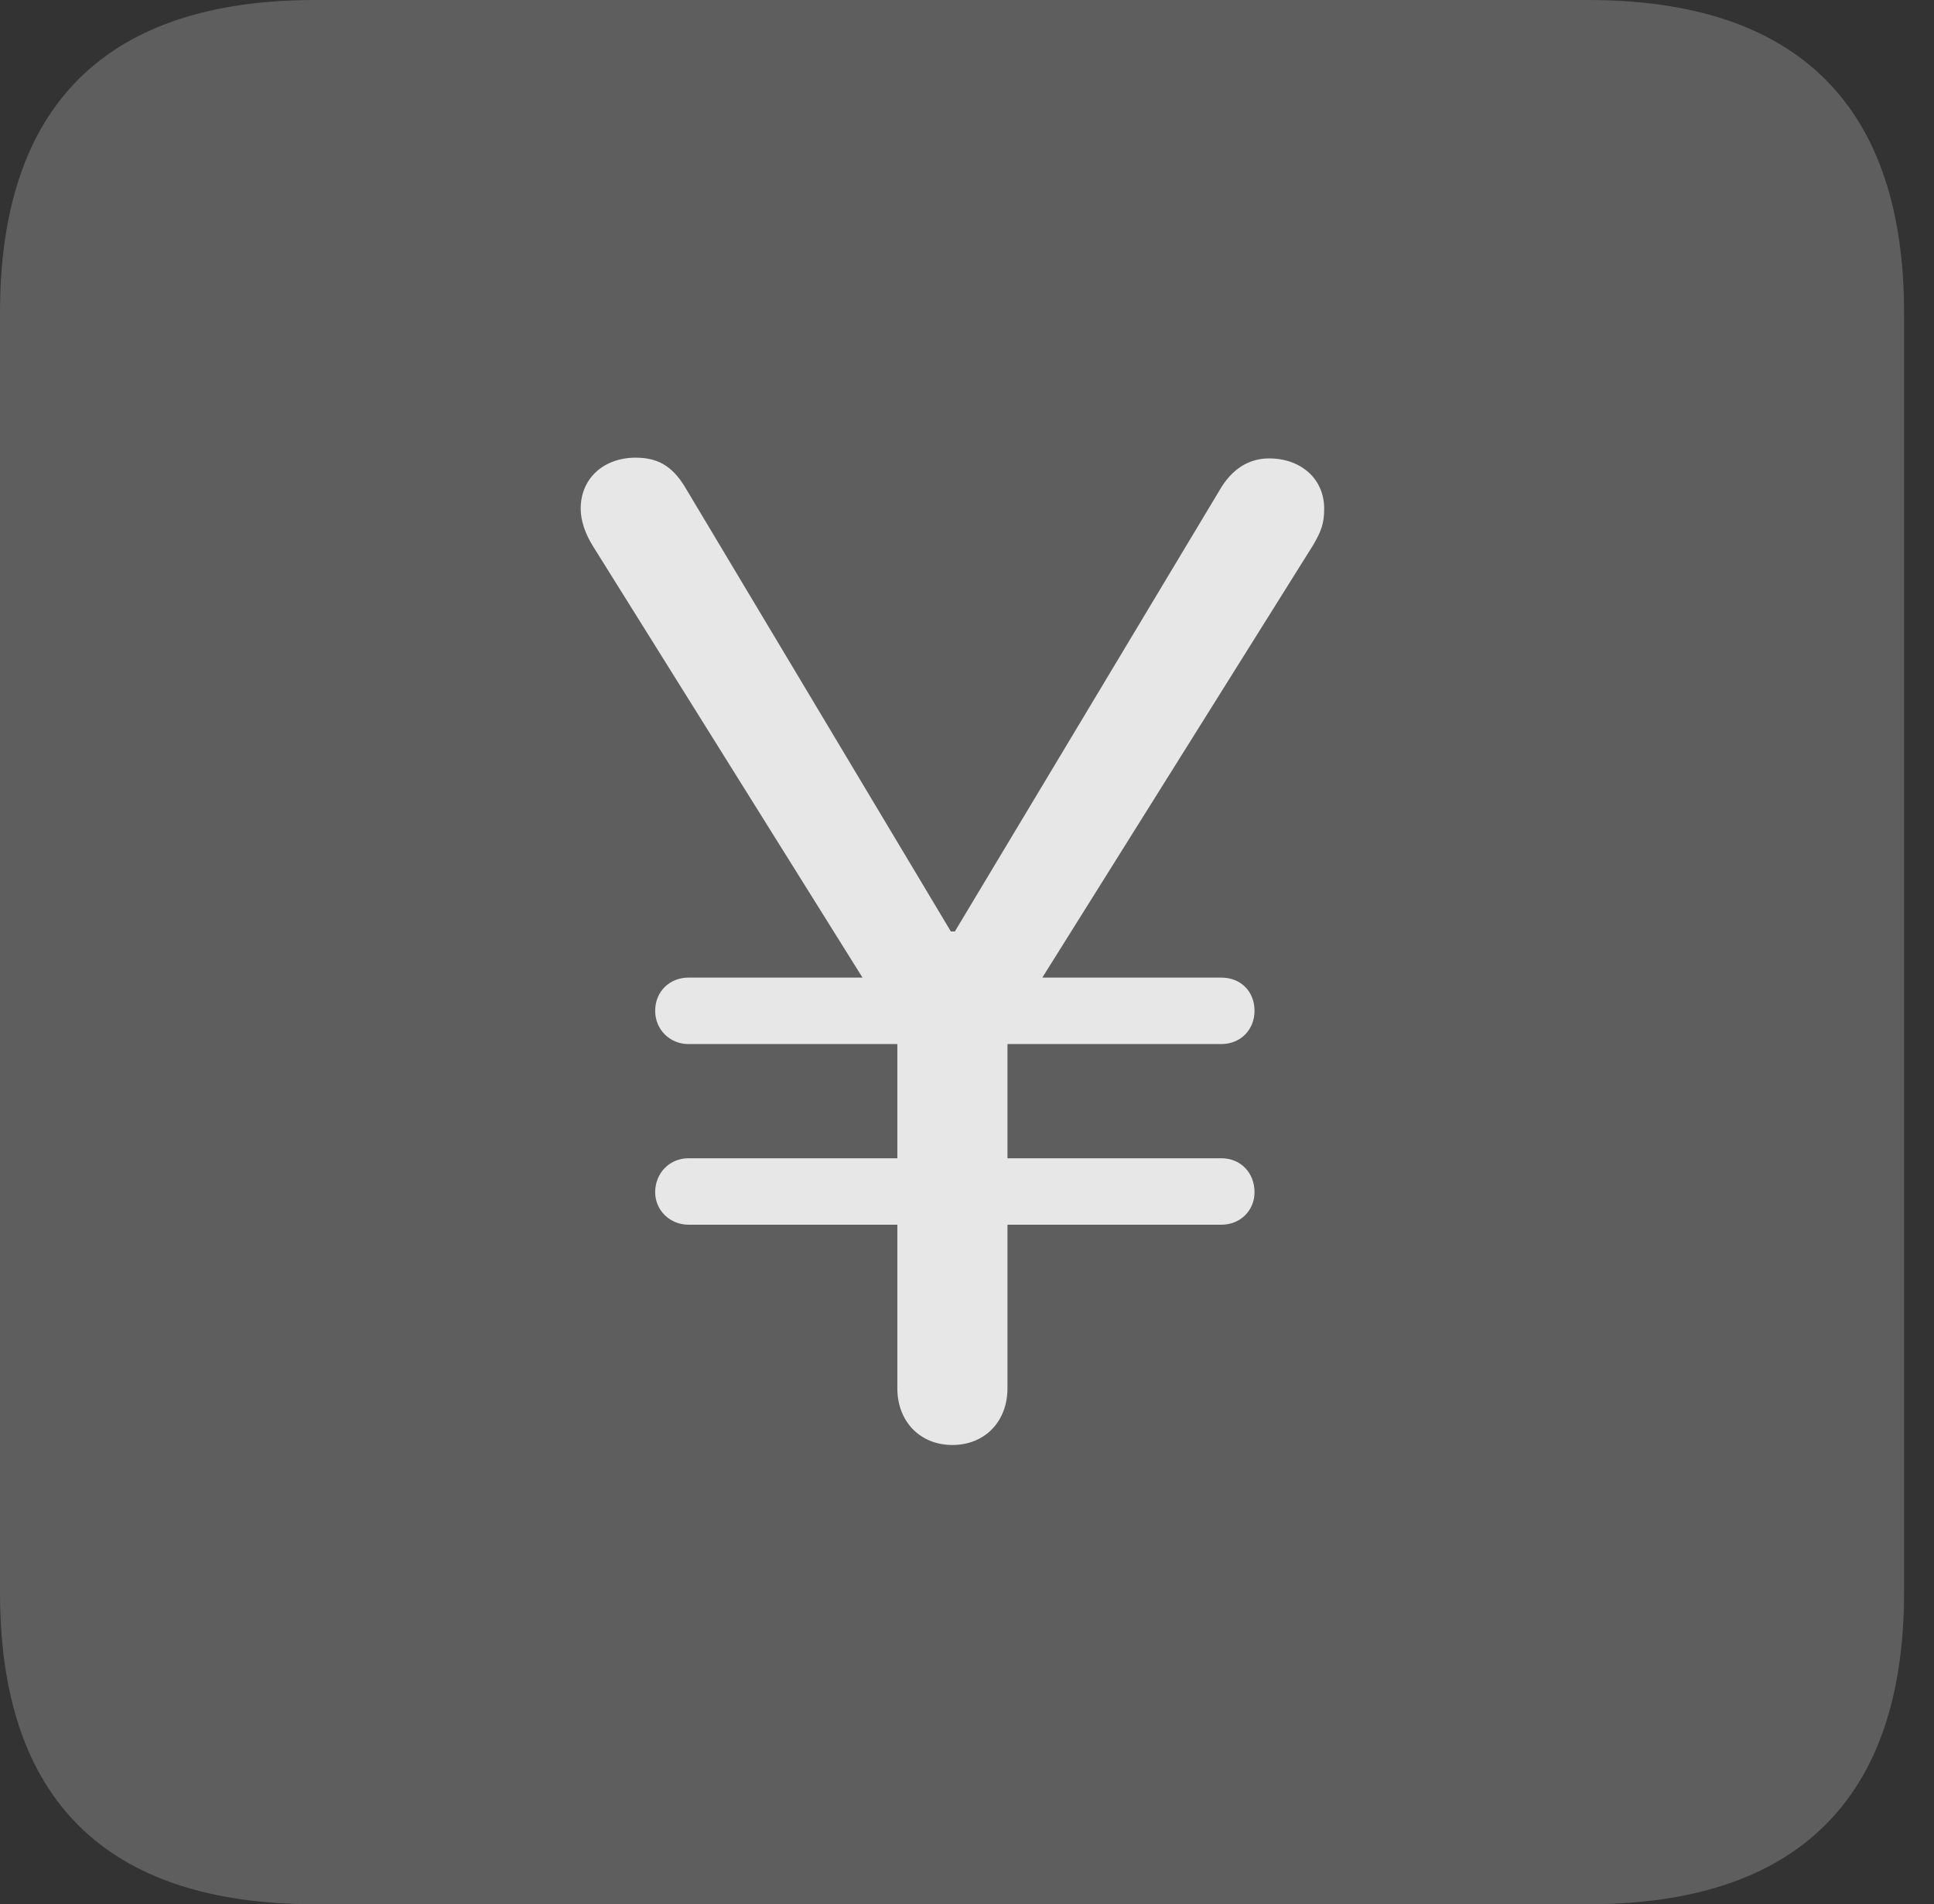 <?xml version="1.0" encoding="UTF-8"?>
<!--Generator: Apple Native CoreSVG 341-->
<!DOCTYPE svg
PUBLIC "-//W3C//DTD SVG 1.1//EN"
       "http://www.w3.org/Graphics/SVG/1.1/DTD/svg11.dtd">
<svg version="1.1" xmlns="http://www.w3.org/2000/svg" xmlns:xlink="http://www.w3.org/1999/xlink" viewBox="0 0 23.32 22.959">
 <rect x="0" y="0" width="23.32" height="22.959" fill="#333333" stroke="none"/>
 <g>
  <rect height="22.959" opacity="0" width="23.32" x="0" y="0"/>
  <path d="M3.799 22.959L19.15 22.959C21.68 22.959 22.959 21.68 22.959 19.199L22.959 3.77C22.959 1.279 21.68 0 19.15 0L3.799 0C1.279 0 0 1.27 0 3.77L0 19.199C0 21.699 1.279 22.959 3.799 22.959Z" fill="white" fill-opacity="0.212"/>
  <path d="M11.484 17.422C11.094 17.422 10.82 17.139 10.82 16.738L10.82 14.766L8.301 14.766C8.076 14.766 7.9 14.59 7.9 14.375C7.9 14.141 8.076 13.965 8.301 13.965L10.82 13.965L10.82 12.588L10.82 12.588L8.301 12.588C8.076 12.588 7.9 12.412 7.9 12.188C7.9 11.953 8.076 11.787 8.301 11.787L10.4 11.787L7.148 6.582C7.051 6.426 7.002 6.27 7.002 6.133C7.002 5.762 7.285 5.518 7.666 5.518C7.969 5.518 8.135 5.654 8.281 5.908L11.465 11.23L11.514 11.23L14.707 5.908C14.854 5.654 15.059 5.527 15.303 5.527C15.684 5.527 15.967 5.771 15.967 6.133C15.967 6.318 15.928 6.406 15.84 6.562L12.568 11.787L14.727 11.787C14.961 11.787 15.127 11.953 15.127 12.188C15.127 12.412 14.961 12.588 14.727 12.588L12.148 12.588L12.148 12.588L12.148 13.965L14.727 13.965C14.961 13.965 15.127 14.141 15.127 14.375C15.127 14.59 14.961 14.766 14.727 14.766L12.148 14.766L12.148 16.738C12.148 17.139 11.875 17.422 11.484 17.422Z" fill="white" fill-opacity="0.85"/>
 </g>
</svg>
